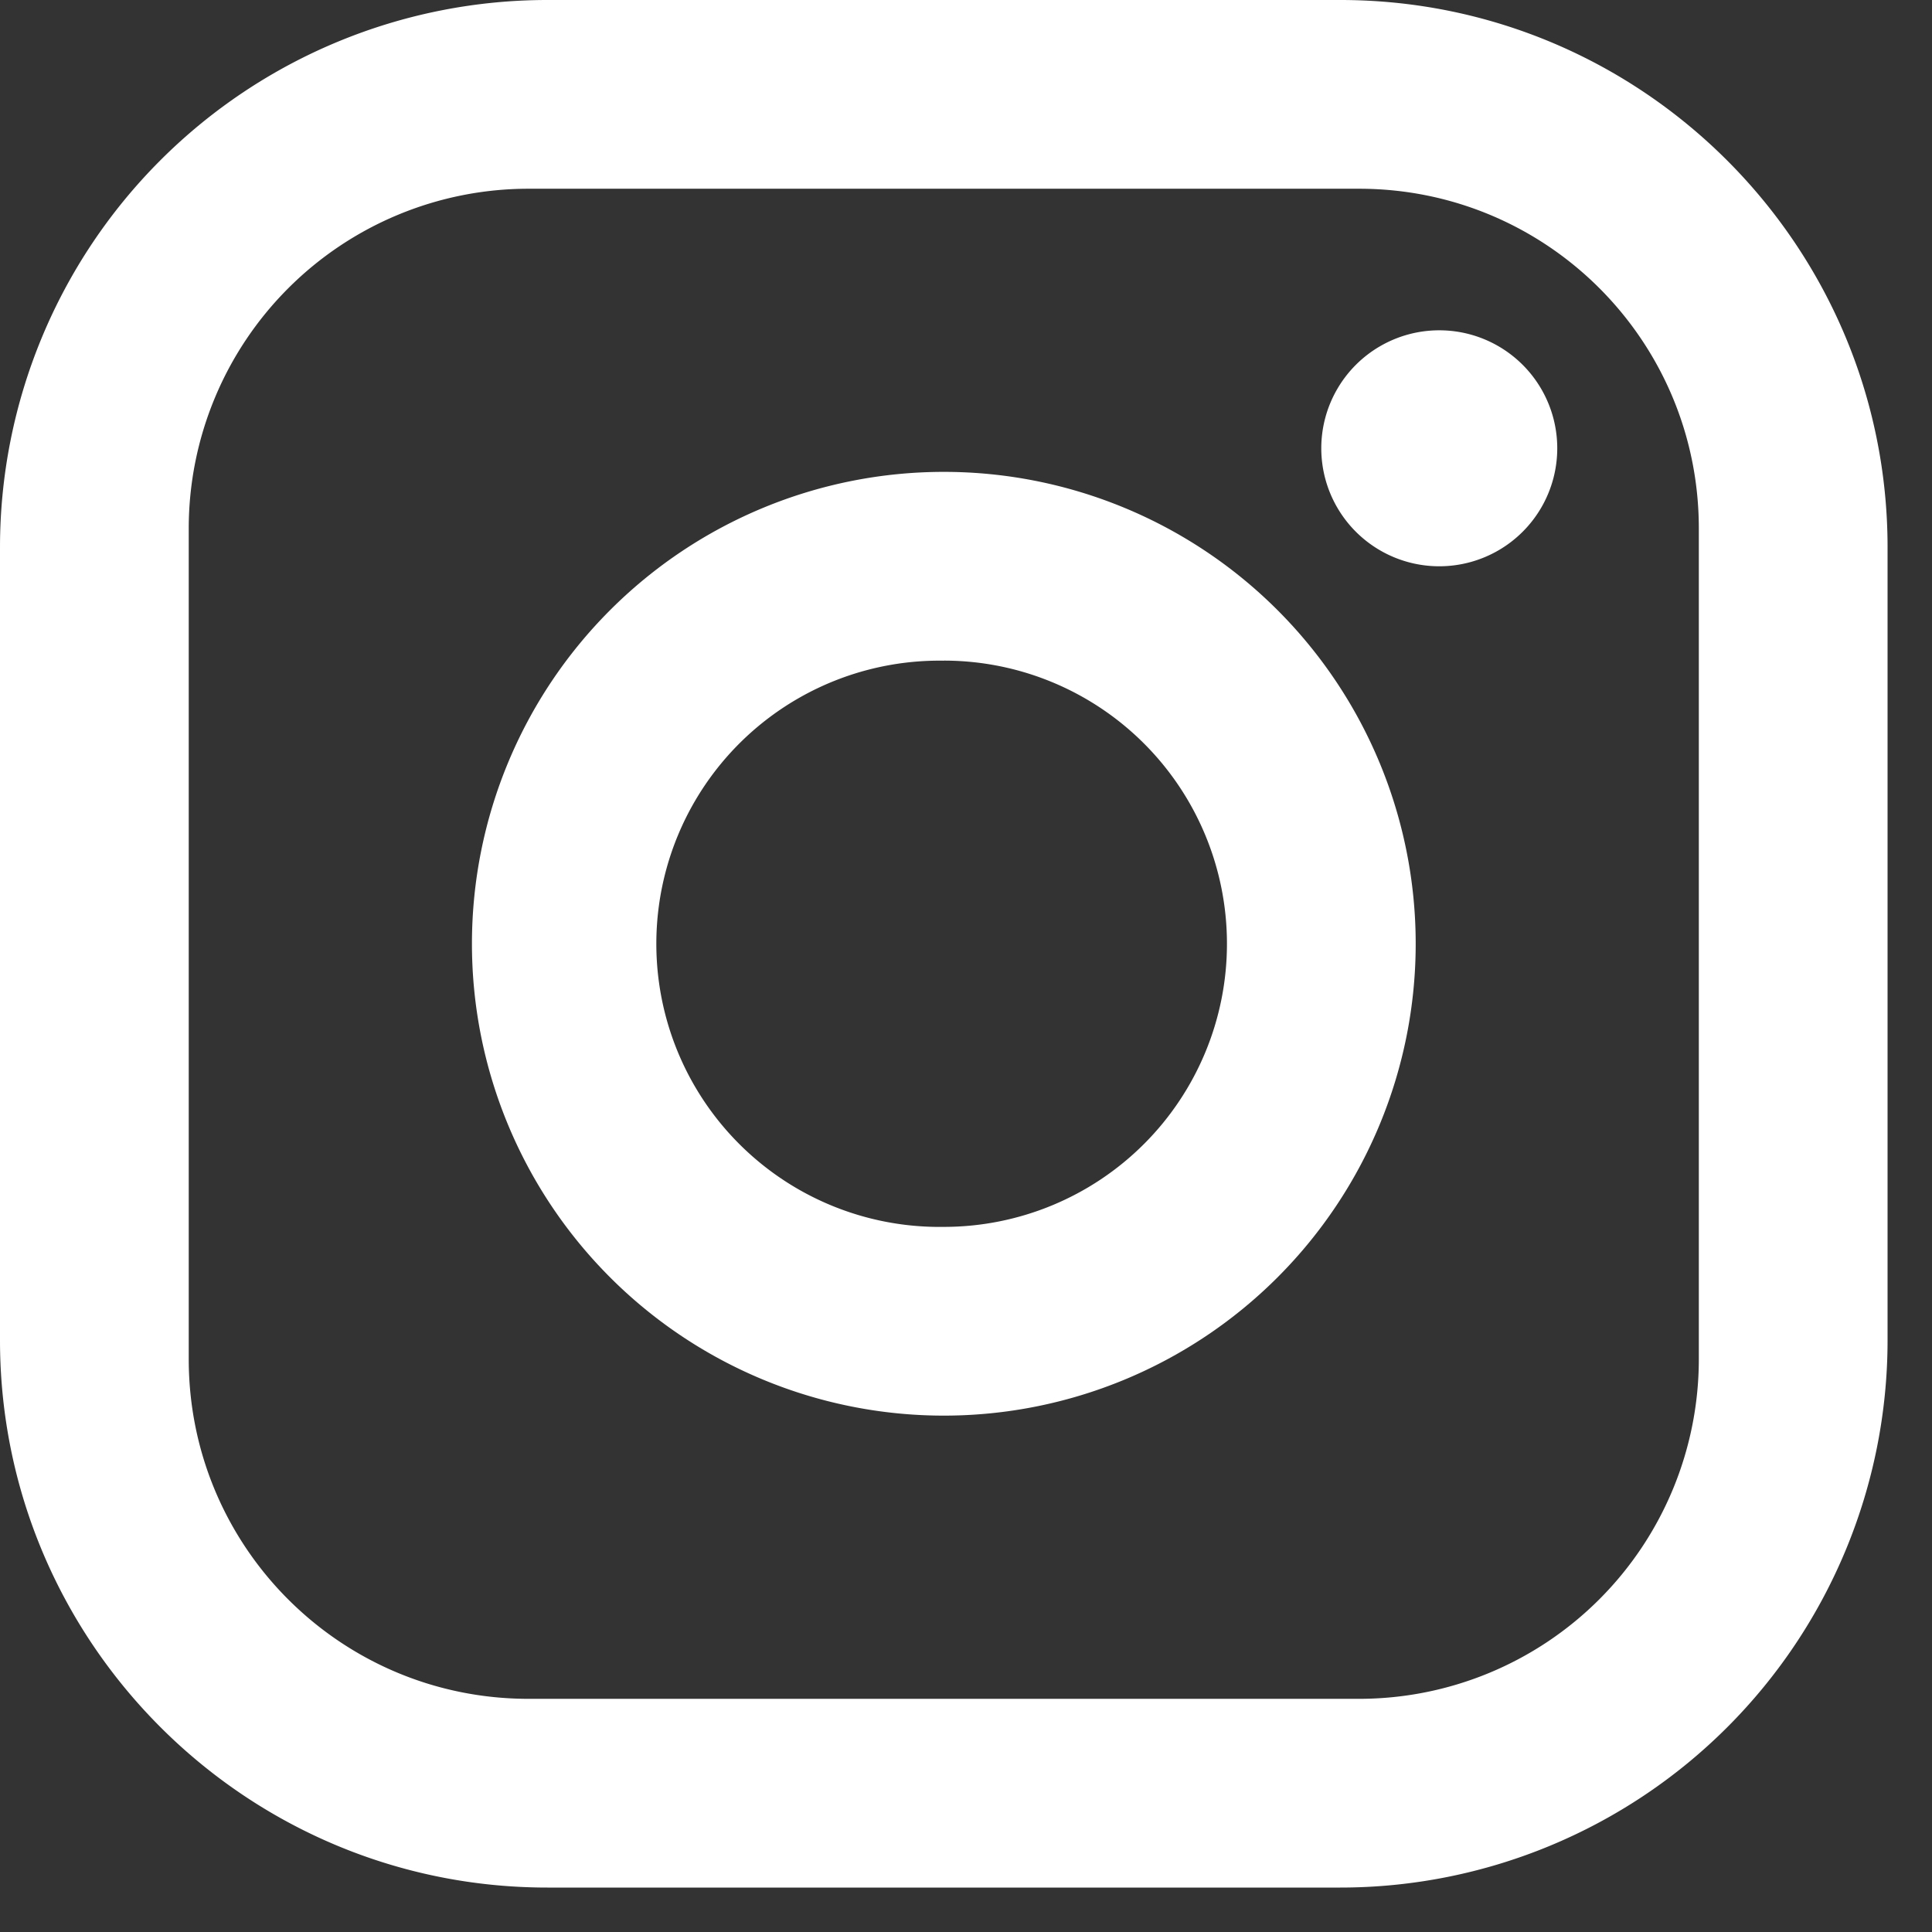 <svg width="29" height="29" fill="none" xmlns="http://www.w3.org/2000/svg"><rect width="100%" height="100%" fill="#333333" stroke="none"/><path d="M8.217 0h11.9c4.533 0 8.216 3.683 8.216 8.217v11.9a8.216 8.216 0 01-8.216 8.216h-11.9C3.683 28.333 0 24.65 0 20.117v-11.9A8.217 8.217 0 018.217 0m-.284 2.833a5.1 5.1 0 00-5.1 5.1V20.4c0 2.82 2.281 5.1 5.1 5.1H20.4a5.1 5.1 0 005.1-5.1V7.933c0-2.819-2.28-5.1-5.1-5.1H7.933zm13.671 2.125a1.77 1.77 0 110 3.542 1.77 1.77 0 010-3.542zm-7.437 2.125a7.083 7.083 0 110 14.166 7.083 7.083 0 010-14.166m0 2.834a4.25 4.25 0 100 8.499 4.25 4.25 0 000-8.5z" fill="#fff"/></svg>